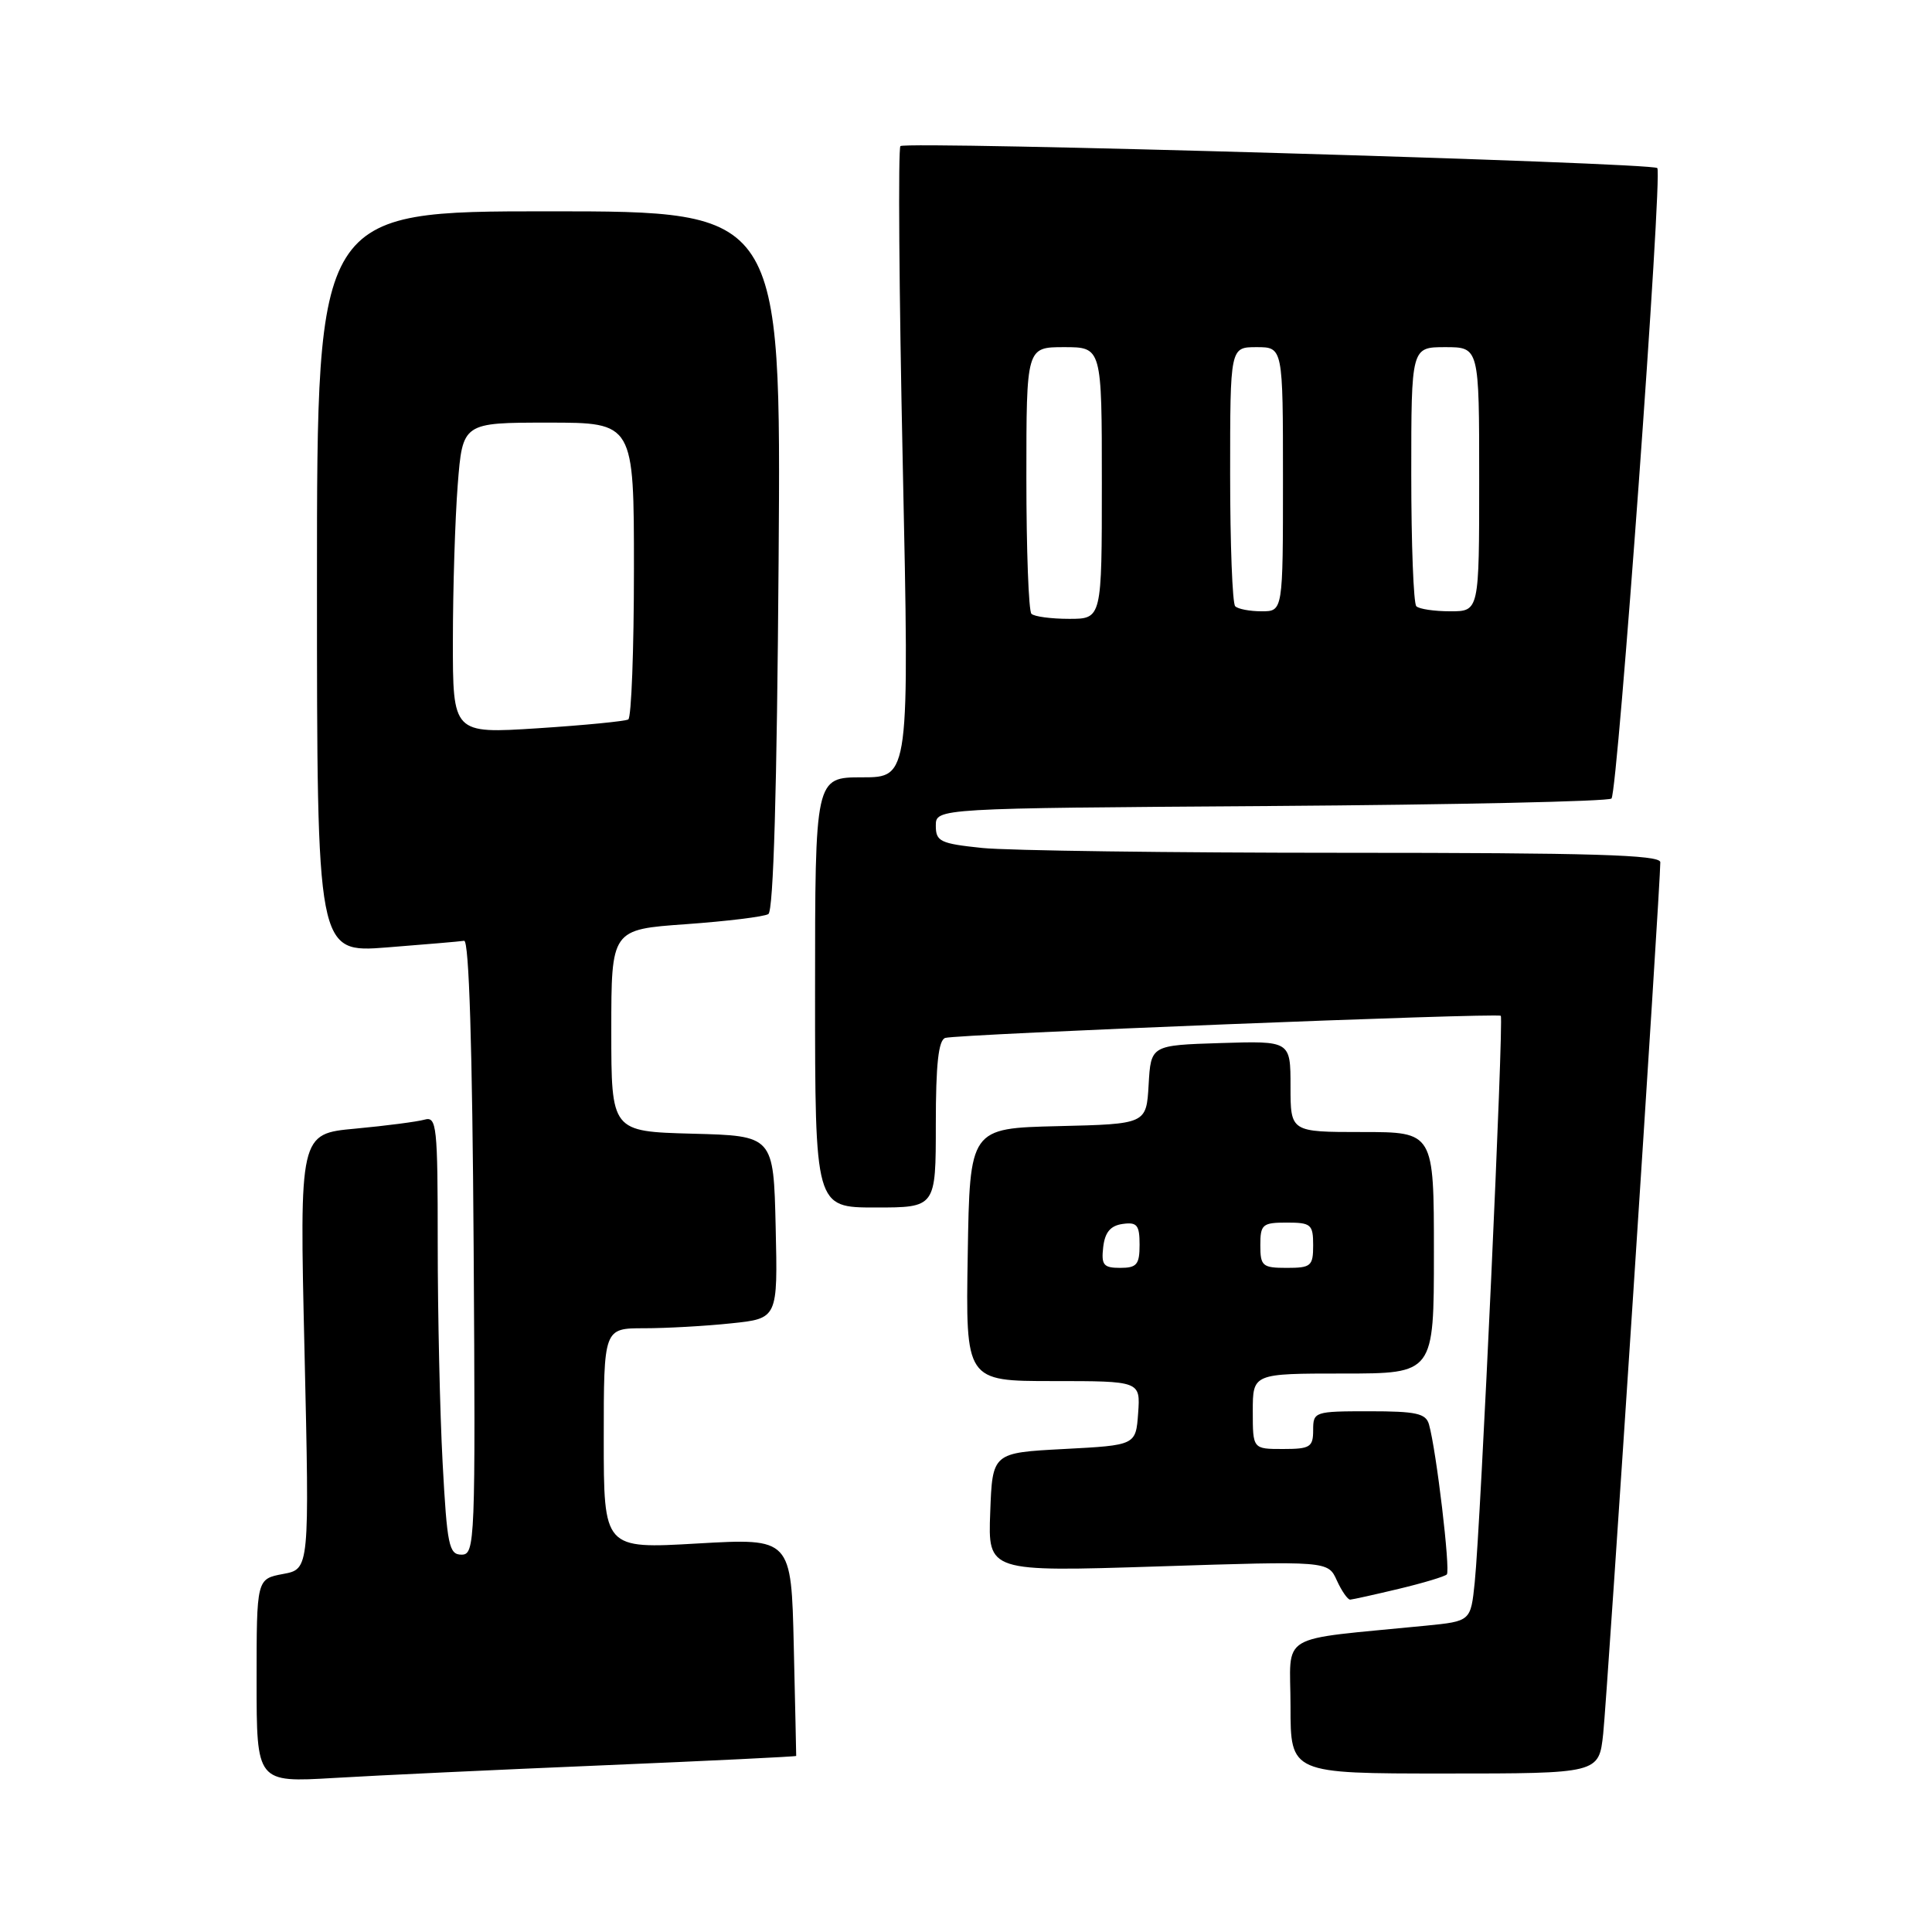 <?xml version="1.0" encoding="UTF-8" standalone="no"?>
<!DOCTYPE svg PUBLIC "-//W3C//DTD SVG 1.1//EN" "http://www.w3.org/Graphics/SVG/1.1/DTD/svg11.dtd" >
<svg xmlns="http://www.w3.org/2000/svg" xmlns:xlink="http://www.w3.org/1999/xlink" version="1.1" viewBox="0 0 256 256">
 <g >
 <path fill="currentColor"
d=" M 80.00 233.91 C 94.02 233.32 105.50 232.76 105.50 232.67 C 105.51 232.58 105.36 226.04 105.18 218.15 C 104.85 203.81 104.85 203.81 92.42 204.52 C 80.00 205.24 80.00 205.24 80.00 190.62 C 80.00 176.00 80.00 176.00 85.35 176.00 C 88.30 176.00 93.49 175.71 96.88 175.35 C 103.06 174.71 103.06 174.71 102.78 162.60 C 102.50 150.50 102.50 150.50 91.75 150.22 C 81.00 149.93 81.00 149.93 81.00 136.55 C 81.00 123.16 81.00 123.16 90.89 122.46 C 96.32 122.07 101.24 121.47 101.81 121.12 C 102.49 120.70 102.95 104.63 103.17 74.24 C 103.50 28.00 103.50 28.00 72.75 28.00 C 42.00 28.00 42.00 28.00 42.00 77.13 C 42.00 126.26 42.00 126.26 51.25 125.54 C 56.34 125.14 60.95 124.75 61.50 124.66 C 62.15 124.56 62.59 138.79 62.76 165.25 C 63.01 204.39 62.95 206.00 61.16 206.00 C 59.49 206.00 59.24 204.79 58.65 193.84 C 58.29 187.16 58.00 174.08 58.00 164.78 C 58.00 149.15 57.87 147.90 56.25 148.36 C 55.29 148.63 51.17 149.17 47.09 149.55 C 39.68 150.23 39.68 150.23 40.35 179.07 C 41.01 207.91 41.01 207.91 37.51 208.56 C 34.00 209.22 34.00 209.22 34.00 222.71 C 34.00 236.19 34.00 236.19 44.25 235.59 C 49.89 235.25 65.97 234.50 80.00 233.91 Z  M 212.43 229.75 C 212.95 225.00 220.02 117.22 220.00 114.25 C 220.00 113.27 210.96 113.00 178.15 113.00 C 155.13 113.00 133.53 112.71 130.15 112.36 C 124.58 111.78 124.00 111.50 124.00 109.41 C 124.00 107.10 124.00 107.10 168.42 106.80 C 192.85 106.63 213.15 106.19 213.53 105.81 C 214.36 104.97 220.32 22.98 219.60 22.27 C 218.88 21.54 119.99 18.67 119.31 19.36 C 119.00 19.67 119.13 38.62 119.62 61.47 C 120.50 103.00 120.50 103.00 114.25 103.00 C 108.00 103.00 108.00 103.00 108.00 131.50 C 108.00 160.00 108.00 160.00 116.00 160.00 C 124.00 160.00 124.00 160.00 124.00 148.97 C 124.00 141.03 124.35 137.82 125.25 137.53 C 126.75 137.04 198.35 134.19 198.86 134.60 C 199.28 134.93 196.20 202.04 195.41 209.66 C 194.88 214.82 194.88 214.82 188.94 215.41 C 168.89 217.40 171.00 216.15 171.00 226.10 C 171.00 235.00 171.00 235.00 191.43 235.00 C 211.86 235.00 211.86 235.00 212.43 229.75 Z  M 185.35 210.53 C 188.57 209.76 191.43 208.90 191.71 208.62 C 192.21 208.12 190.33 192.22 189.35 188.75 C 188.94 187.28 187.66 187.00 181.43 187.00 C 174.17 187.00 174.00 187.06 174.00 189.50 C 174.00 191.75 173.60 192.00 170.00 192.00 C 166.00 192.00 166.00 192.00 166.00 187.00 C 166.00 182.00 166.00 182.00 178.00 182.00 C 190.00 182.00 190.00 182.00 190.00 166.00 C 190.00 150.00 190.00 150.00 180.50 150.00 C 171.00 150.00 171.00 150.00 171.00 143.96 C 171.00 137.92 171.00 137.92 161.75 138.21 C 152.50 138.50 152.50 138.50 152.20 143.72 C 151.90 148.94 151.90 148.94 140.20 149.22 C 128.50 149.50 128.50 149.50 128.23 166.25 C 127.95 183.00 127.95 183.00 139.53 183.00 C 151.11 183.00 151.11 183.00 150.81 187.25 C 150.50 191.50 150.50 191.50 141.00 192.00 C 131.50 192.50 131.50 192.50 131.21 200.39 C 130.91 208.28 130.91 208.28 153.44 207.56 C 175.97 206.83 175.97 206.83 177.14 209.42 C 177.79 210.84 178.59 211.98 178.91 211.96 C 179.23 211.94 182.13 211.30 185.35 210.53 Z  M 60.01 84.86 C 60.01 78.06 60.30 68.79 60.65 64.25 C 61.30 56.00 61.30 56.00 72.65 56.00 C 84.00 56.00 84.00 56.00 84.00 75.44 C 84.00 86.13 83.66 95.08 83.25 95.33 C 82.84 95.57 77.44 96.10 71.25 96.50 C 60.00 97.22 60.00 97.22 60.01 84.86 Z  M 136.67 81.33 C 136.30 80.97 136.00 72.87 136.00 63.33 C 136.00 46.00 136.00 46.00 141.00 46.00 C 146.00 46.00 146.00 46.00 146.00 64.00 C 146.00 82.00 146.00 82.00 141.67 82.00 C 139.28 82.00 137.03 81.70 136.67 81.33 Z  M 163.67 80.33 C 163.30 79.97 163.00 72.09 163.00 62.83 C 163.00 46.00 163.00 46.00 166.50 46.00 C 170.00 46.00 170.00 46.00 170.00 63.50 C 170.00 81.00 170.00 81.00 167.17 81.00 C 165.61 81.00 164.03 80.70 163.67 80.33 Z  M 187.67 80.33 C 187.30 79.97 187.00 72.09 187.00 62.83 C 187.00 46.00 187.00 46.00 191.50 46.00 C 196.00 46.00 196.00 46.00 196.00 63.50 C 196.00 81.00 196.00 81.00 192.17 81.00 C 190.06 81.00 188.03 80.70 187.67 80.33 Z  M 146.18 165.25 C 146.41 163.28 147.14 162.41 148.75 162.18 C 150.66 161.91 151.00 162.32 151.00 164.93 C 151.00 167.56 150.63 168.00 148.43 168.00 C 146.22 168.00 145.91 167.62 146.18 165.25 Z  M 167.00 165.00 C 167.00 162.24 167.28 162.00 170.50 162.00 C 173.72 162.00 174.00 162.24 174.00 165.00 C 174.00 167.76 173.72 168.00 170.50 168.00 C 167.28 168.00 167.00 167.76 167.00 165.00 Z "/>
</g>
</svg>